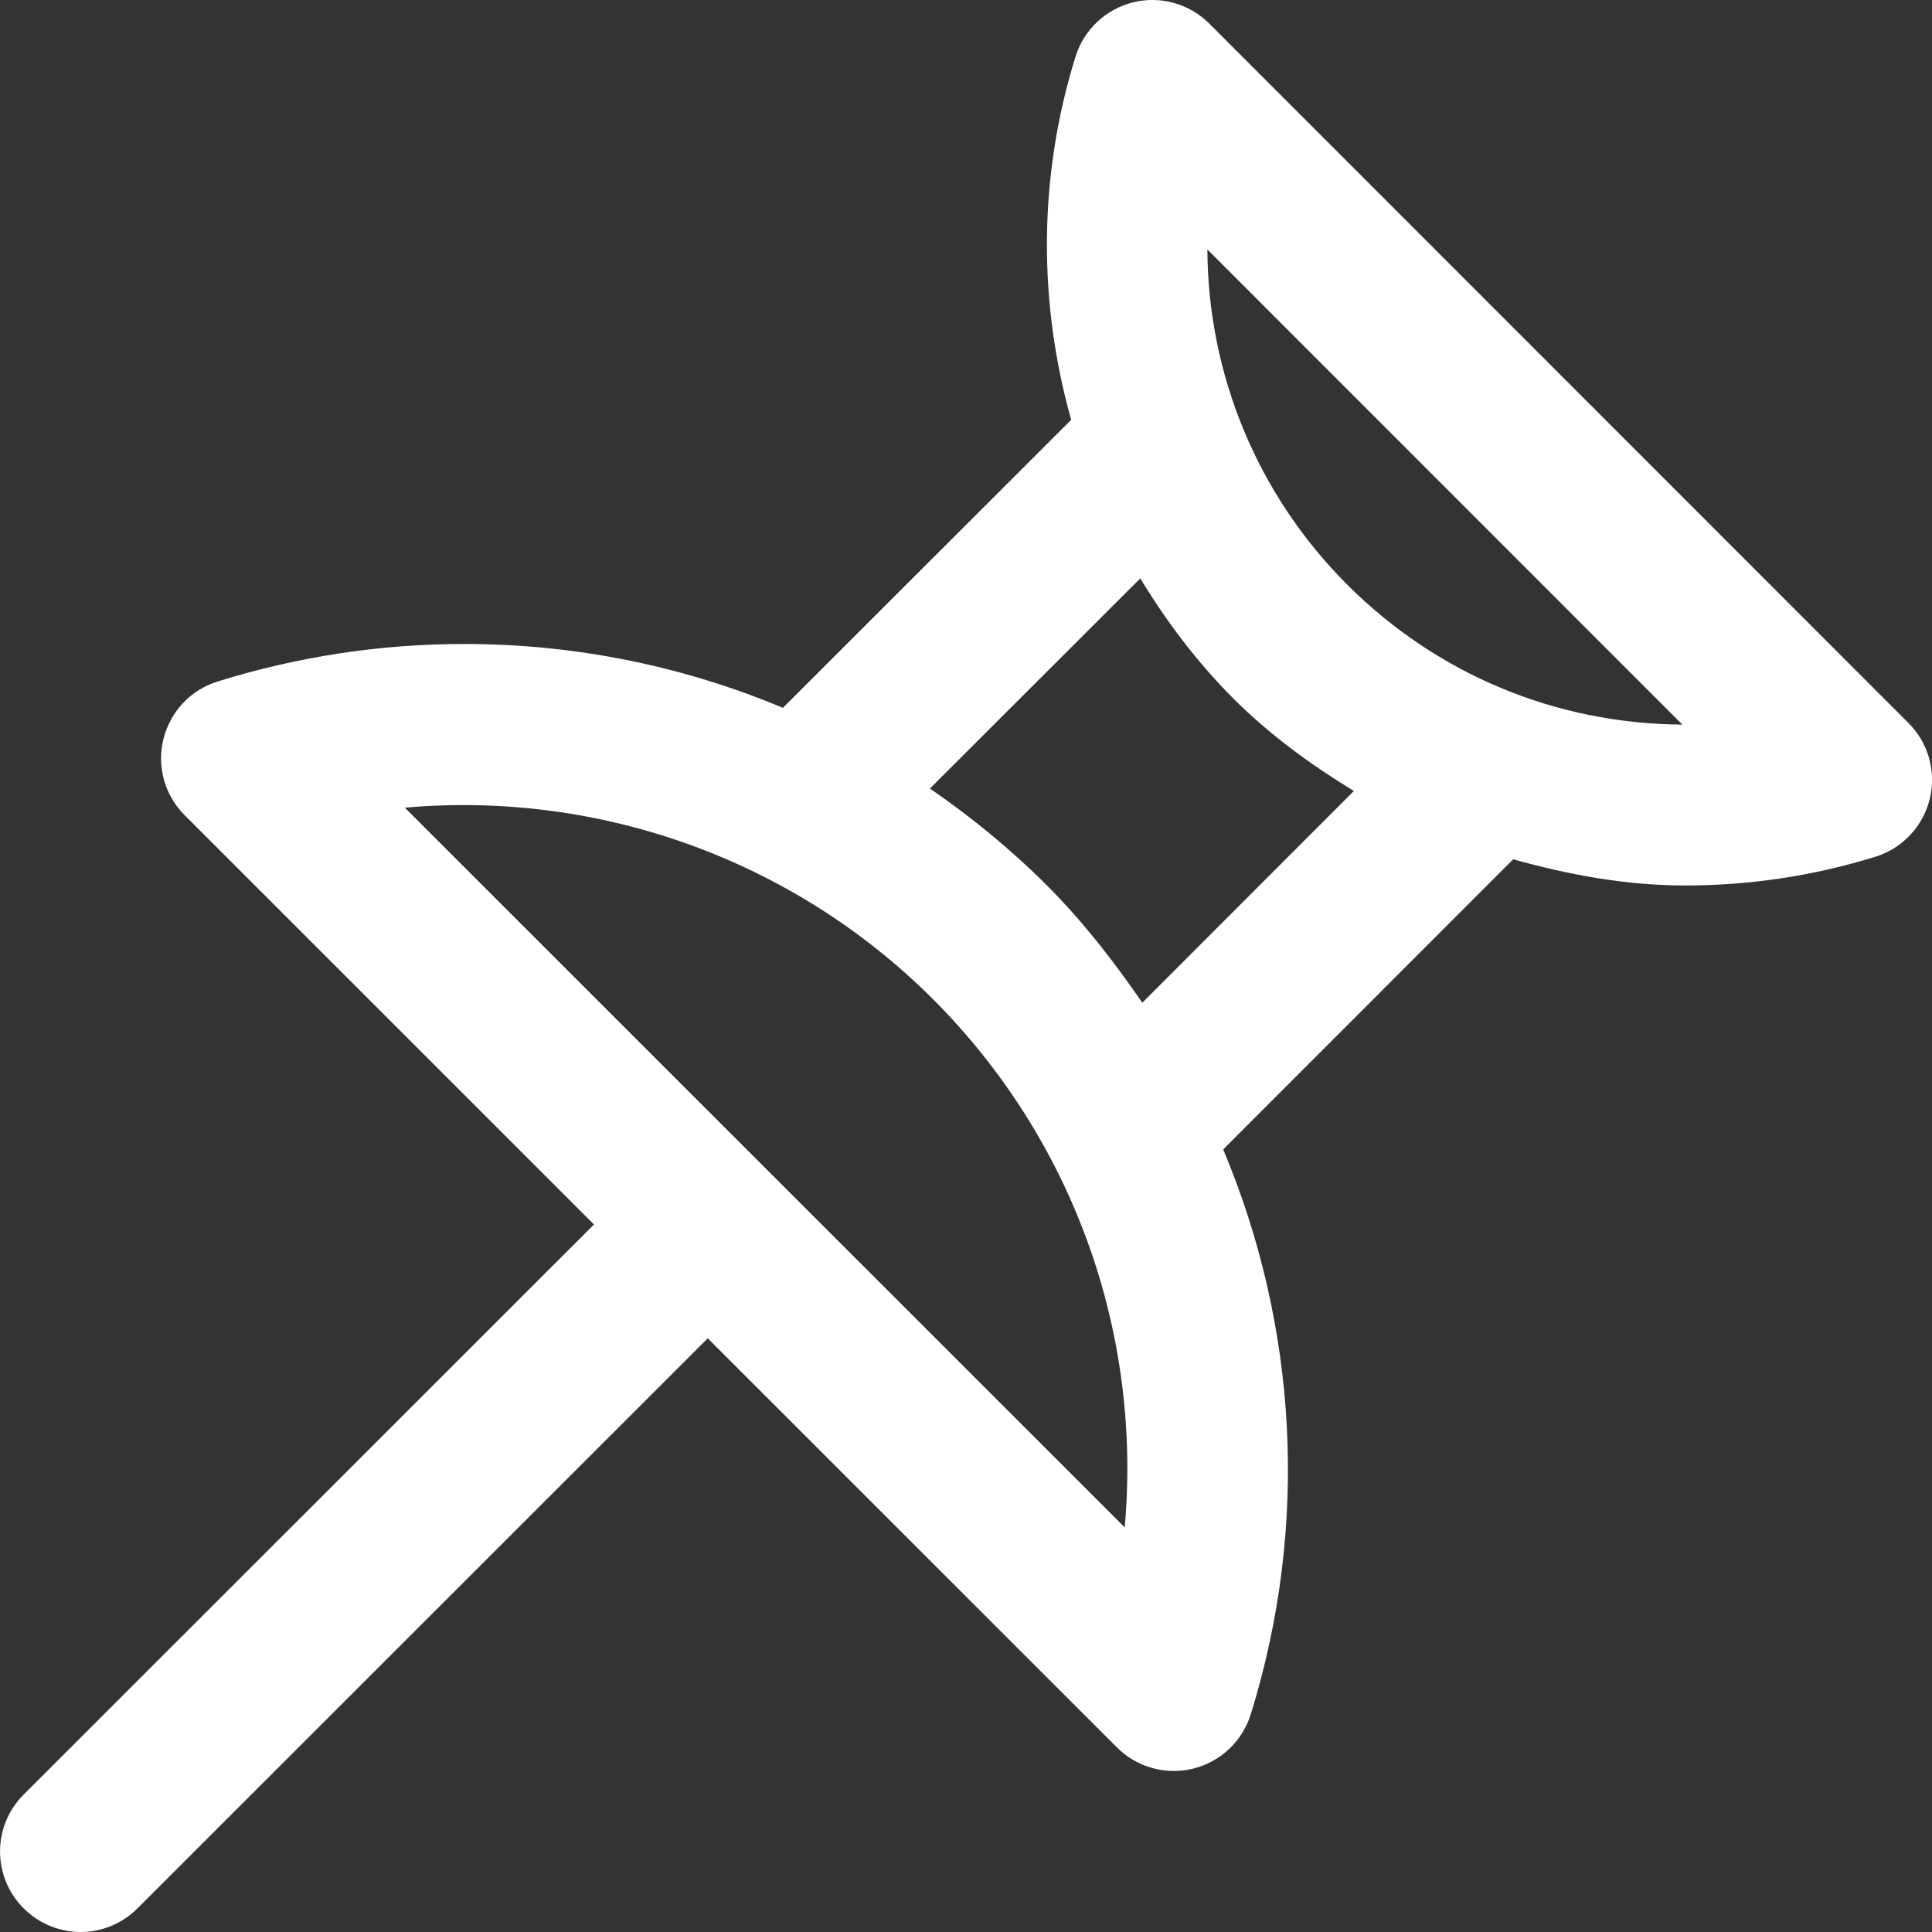 <svg xmlns="http://www.w3.org/2000/svg" width="34" height="34" viewBox="0 0 34 34">
    <rect x="0" y="0" width="34" height="34" fill="#333333" stroke="none"/>
    <g fill="none" fill-rule="evenodd">
        <g fill="#FFF" fill-rule="nonzero">
            <path d="M33.004 15.077c-1.086.337-2.213.506-3.35.506-1.041 0-2.046-.188-3.024-.461l-5.104 5.106c1.303 3.098 1.522 6.603.485 9.942-.148.474-.532.836-1.015.955-.11.027-.225.041-.337.041-.372 0-.734-.146-1.002-.414l-7.202-7.2L2.42 33.584c-.278.277-.64.416-1.002.416-.363 0-.725-.14-1.001-.416-.555-.552-.555-1.45 0-2.003l10.036-10.032-7.203-7.202c-.352-.35-.494-.859-.374-1.34.12-.483.48-.868.955-1.014 1.402-.437 2.863-.66 4.336-.66 1.96 0 3.857.389 5.611 1.124l5.073-5.069c-.578-2.054-.585-4.265.076-6.391.148-.474.531-.836 1.014-.956.478-.119.99.023 1.34.374l12.304 12.308c.352.35.493.859.375 1.34-.12.483-.482.867-.955 1.014zm-25.881-.864l12.67 12.666c.304-3.41-.894-6.815-3.374-9.295-2.45-2.45-5.86-3.674-9.296-3.37zm9.242-.336c.728.501 1.42 1.066 2.058 1.704.637.637 1.18 1.34 1.68 2.065l3.723-3.726c-.754-.46-1.475-.983-2.117-1.623-.644-.645-1.182-1.361-1.642-2.118l-3.702 3.698zm4.883-9.487c.009 2.185.87 4.31 2.464 5.902 1.576 1.575 3.668 2.446 5.895 2.46L21.248 4.39z"/>
        </g>
    </g>
</svg>
